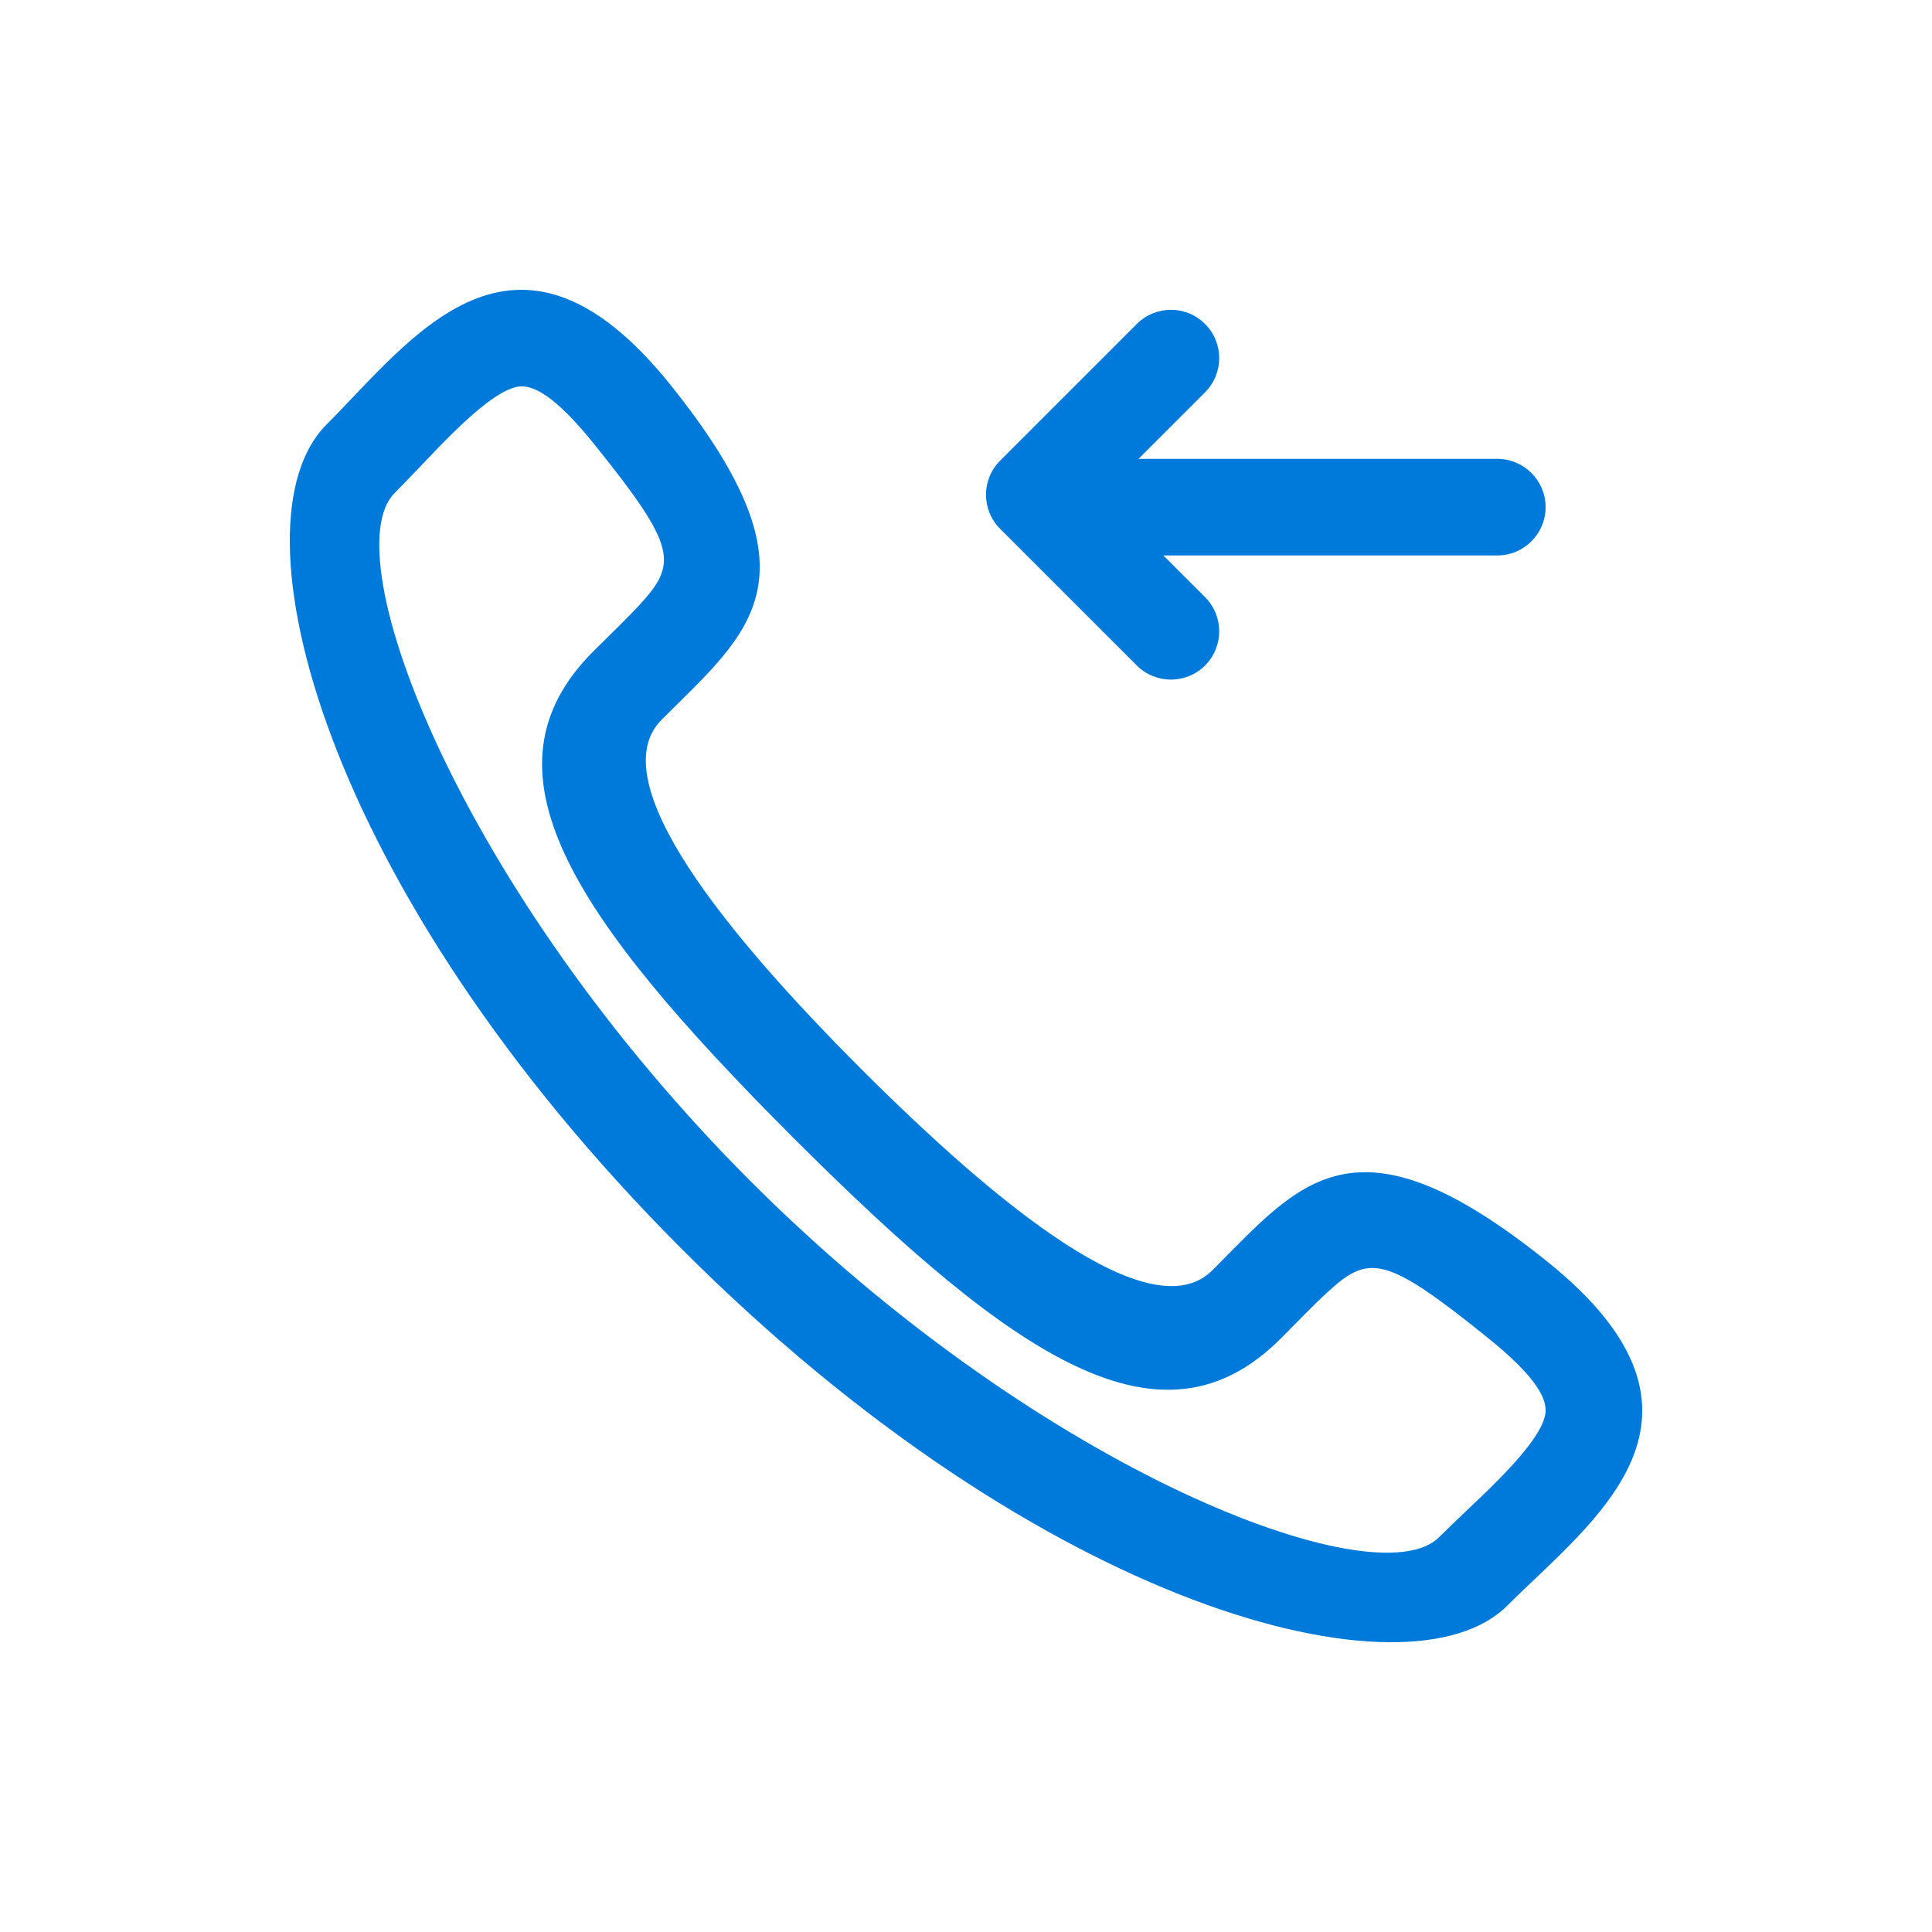 <?xml version="1.0" encoding="UTF-8"?>
<svg width="20px" height="20px" viewBox="0 0 20 20" version="1.1" xmlns="http://www.w3.org/2000/svg" xmlns:xlink="http://www.w3.org/1999/xlink">
    <!-- Generator: Sketch 52 (66869) - http://www.bohemiancoding.com/sketch -->
    <title>拨打</title>
    <desc>Created with Sketch.</desc>
    <g id="拨打" stroke="none" stroke-width="1" fill="none" fill-rule="evenodd">
        <path d="M8.217,11.783 C5.893,9.459 4.92,7.964 6.141,6.744 C6.201,6.685 6.39,6.498 6.404,6.484 C6.494,6.395 6.558,6.329 6.614,6.269 C7.017,5.832 7.01,5.667 6.159,4.608 C5.744,4.09 5.51,3.974 5.355,4.004 C5.184,4.038 4.934,4.224 4.526,4.646 C4.551,4.62 4.188,5.001 4.085,5.104 C3.445,5.745 4.752,9.209 7.771,12.229 C10.791,15.249 14.256,16.555 14.896,15.914 C14.999,15.811 15.379,15.45 15.354,15.474 C15.776,15.067 15.962,14.817 15.996,14.645 C16.026,14.491 15.91,14.257 15.392,13.841 C14.333,12.989 14.169,12.982 13.732,13.386 C13.671,13.442 13.605,13.506 13.516,13.596 C13.501,13.612 13.316,13.799 13.255,13.86 C12.034,15.076 10.542,14.106 8.217,11.783 Z M8.924,11.075 C10.31,12.46 11.914,13.784 12.549,13.151 C13.458,12.243 14.018,11.452 16.019,13.061 C18.02,14.67 16.483,15.742 15.603,16.622 C14.588,17.637 10.804,16.675 7.064,12.936 C3.325,9.196 2.364,5.412 3.378,4.397 C4.258,3.517 5.331,1.98 6.939,3.982 C8.547,5.984 7.756,6.543 6.849,7.451 C6.214,8.085 7.538,9.69 8.924,11.075 Z M11.786,4.75 L15.5,4.75 C15.776,4.75 16,4.974 16,5.25 C16,5.526 15.776,5.75 15.5,5.75 L12.043,5.75 L12.475,6.182 C12.67,6.377 12.67,6.694 12.475,6.889 C12.28,7.084 11.963,7.084 11.768,6.889 L10.354,5.475 C10.158,5.28 10.158,4.963 10.354,4.768 L11.768,3.354 C11.963,3.158 12.28,3.158 12.475,3.354 C12.67,3.549 12.67,3.865 12.475,4.061 L11.786,4.75 Z" id="合并形状" fill="#007ADA" fill-rule="nonzero"></path>
    </g>
</svg>